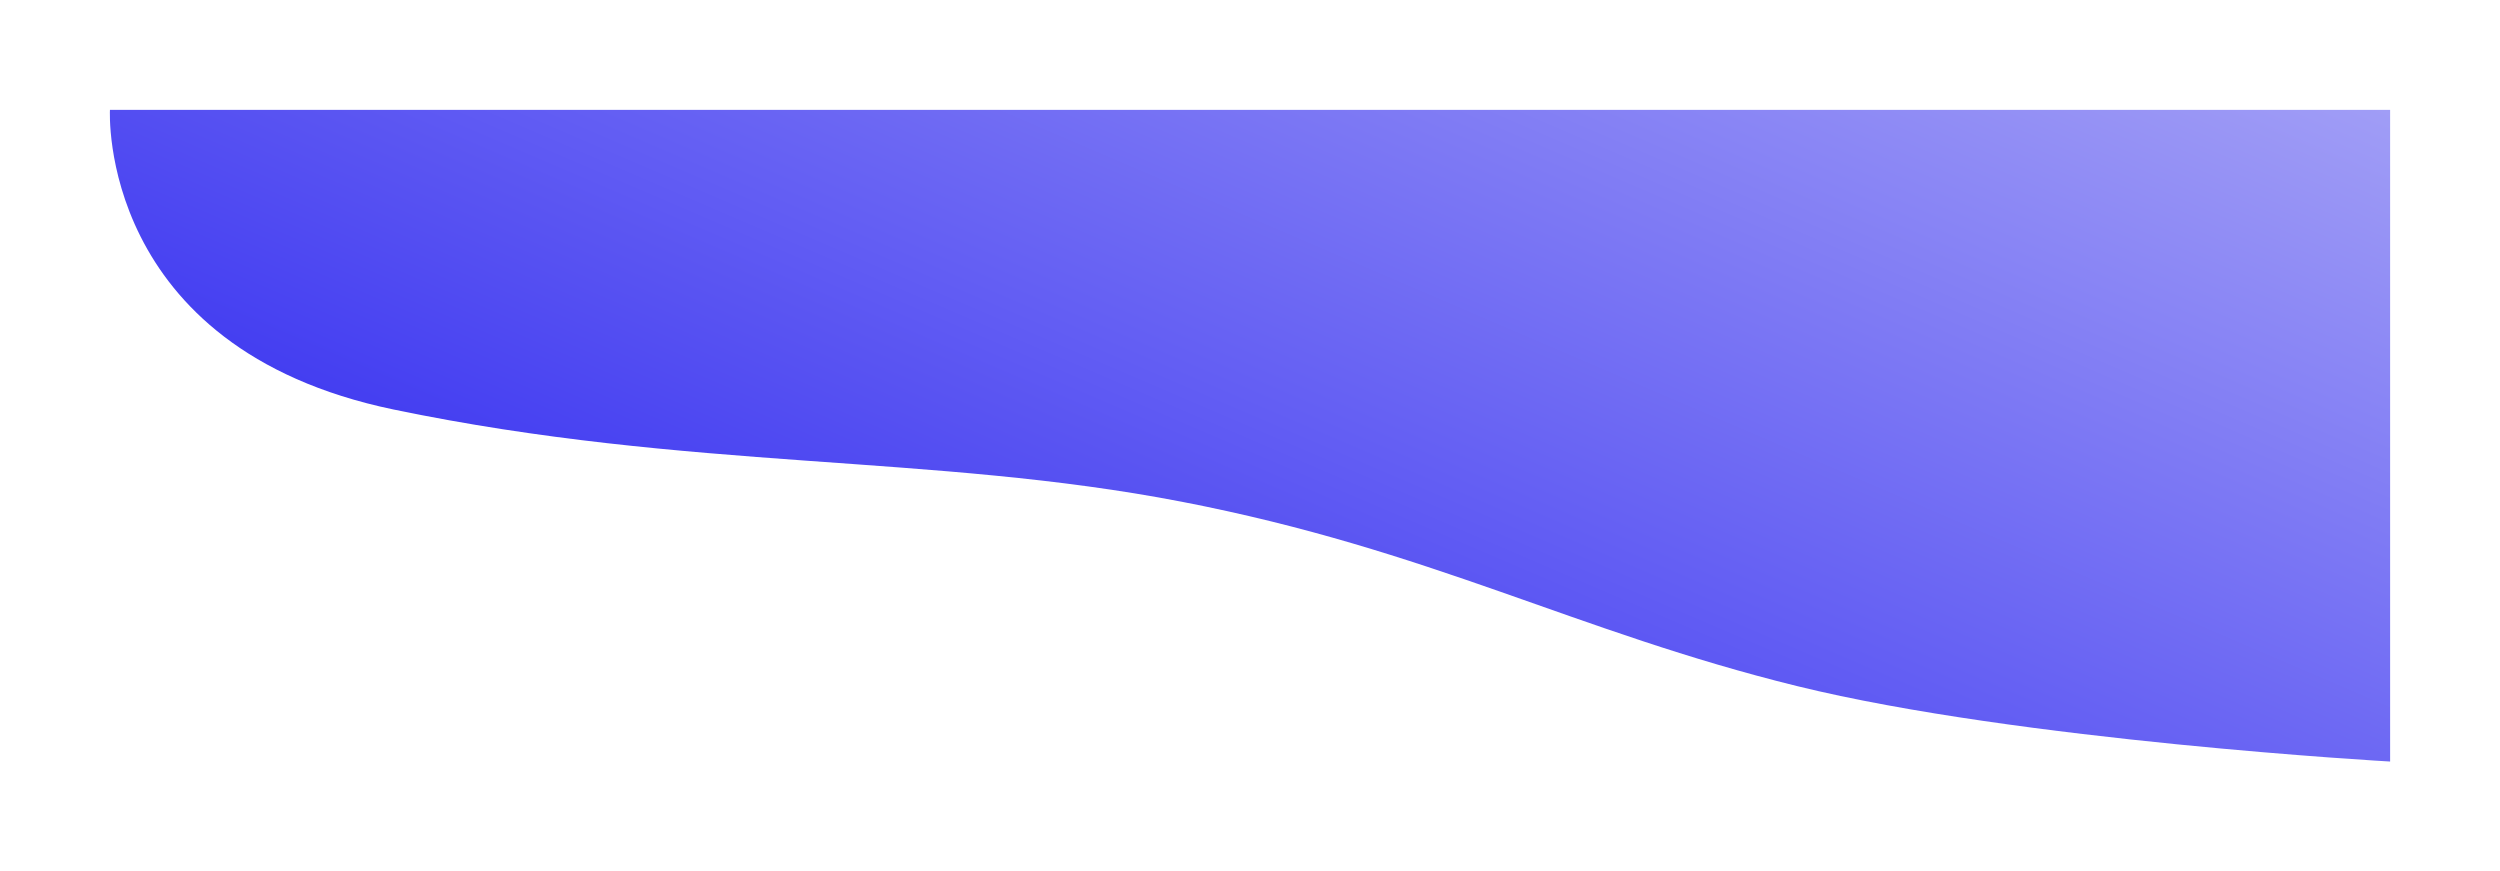 <svg xmlns="http://www.w3.org/2000/svg" xmlns:xlink="http://www.w3.org/1999/xlink" width="1365.211" height="475.863" viewBox="0 0 1365.211 475.863">
  <defs>
    <style>
      .cls-1 {
        fill: url(#linear-gradient);
      }

      .cls-2 {
        filter: url(#Path_1361);
      }
    </style>
    <linearGradient id="linear-gradient" x1="0.969" y1="-0.154" x2="0.031" y2="0.473" gradientUnits="objectBoundingBox">
      <stop offset="0" stop-color="#a5a2f6"/>
      <stop offset="1" stop-color="#3d37f1"/>
    </linearGradient>
    <filter id="Path_1361" x="-40" y="-40" width="1365.211" height="475.863" filterUnits="userSpaceOnUse">
      <feOffset dy="40" input="SourceAlpha"/>
      <feGaussianBlur stdDeviation="20" result="blur"/>
      <feFlood flood-color="#c5c3f9" flood-opacity="0.149"/>
      <feComposite operator="in" in2="blur"/>
      <feComposite in="SourceGraphic"/>
    </filter>
  </defs>
  <g class="cls-2" transform="matrix(1, 0, 0, 1, 0, 0)">
    <path id="Path_1361-2" data-name="Path 1361" class="cls-1" d="M6784.968-454.355c162,33.645,293.827,23.951,430.333,50.355s215.009,70.909,336.153,100.7,323.713,41.165,323.713,41.165V-618H6630S6622.973-488,6784.968-454.355Z" transform="translate(-6569.96 638)"/>
  </g>
</svg>
